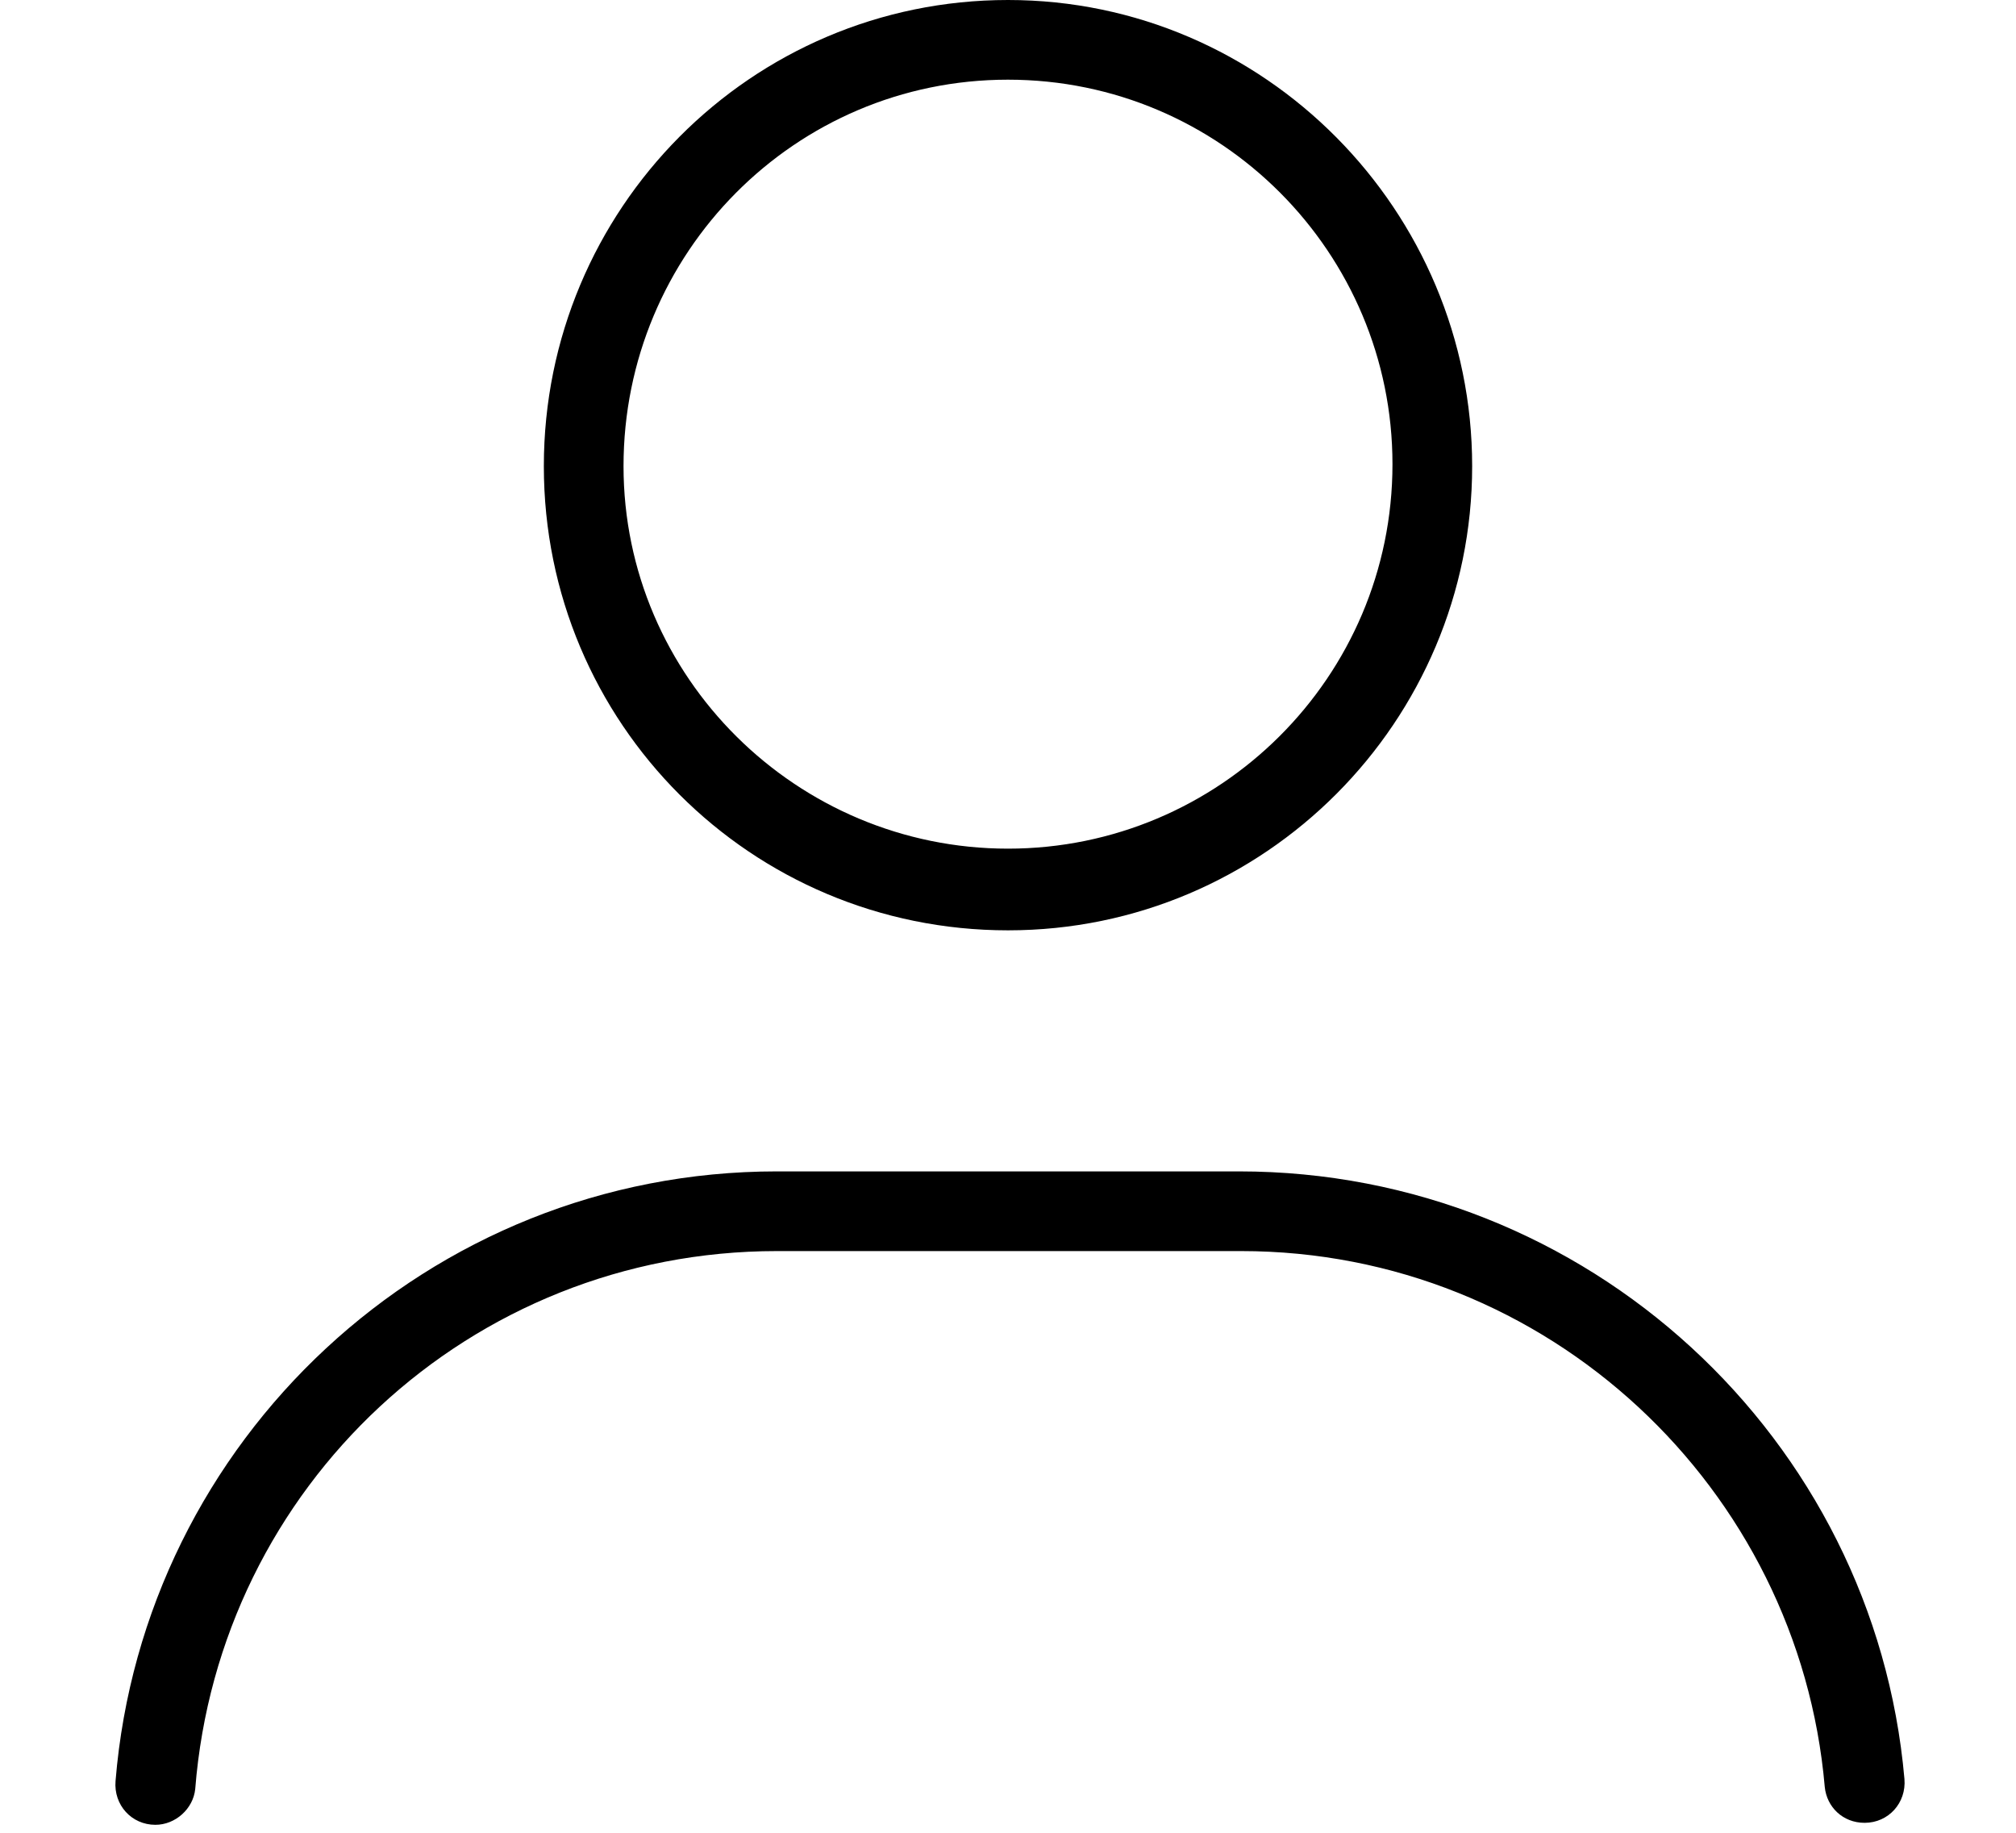 <svg height="20" viewBox="0 0 90 92" width="22" xmlns="http://www.w3.org/2000/svg">
<path d="m56.6 58.8h-23.2c-17.5 0-31.8 13.5-33.2 30.6-.1 1.2.8 2.2 2 2.2 1 0 1.9-.8 2-1.8 1.2-15.2 13.8-27 29.2-27h23.3c15.4 0 28 11.9 29.3 26.9.1 1 .9 1.8 2 1.8 1.2 0 2.1-1 2-2.2-1.5-17.1-15.9-30.5-33.4-30.5zm-11.6-12.1c12.9 0 23.3-10.5 23.3-23.3s-10.4-23.4-23.3-23.4-23.3 10.5-23.3 23.4 10.4 23.3 23.3 23.3zm0-42.7c10.7 0 19.3 8.7 19.3 19.3 0 10.7-8.7 19.3-19.3 19.3s-19.3-8.6-19.3-19.2c0-10.7 8.6-19.4 19.3-19.4z"/>
</svg>
